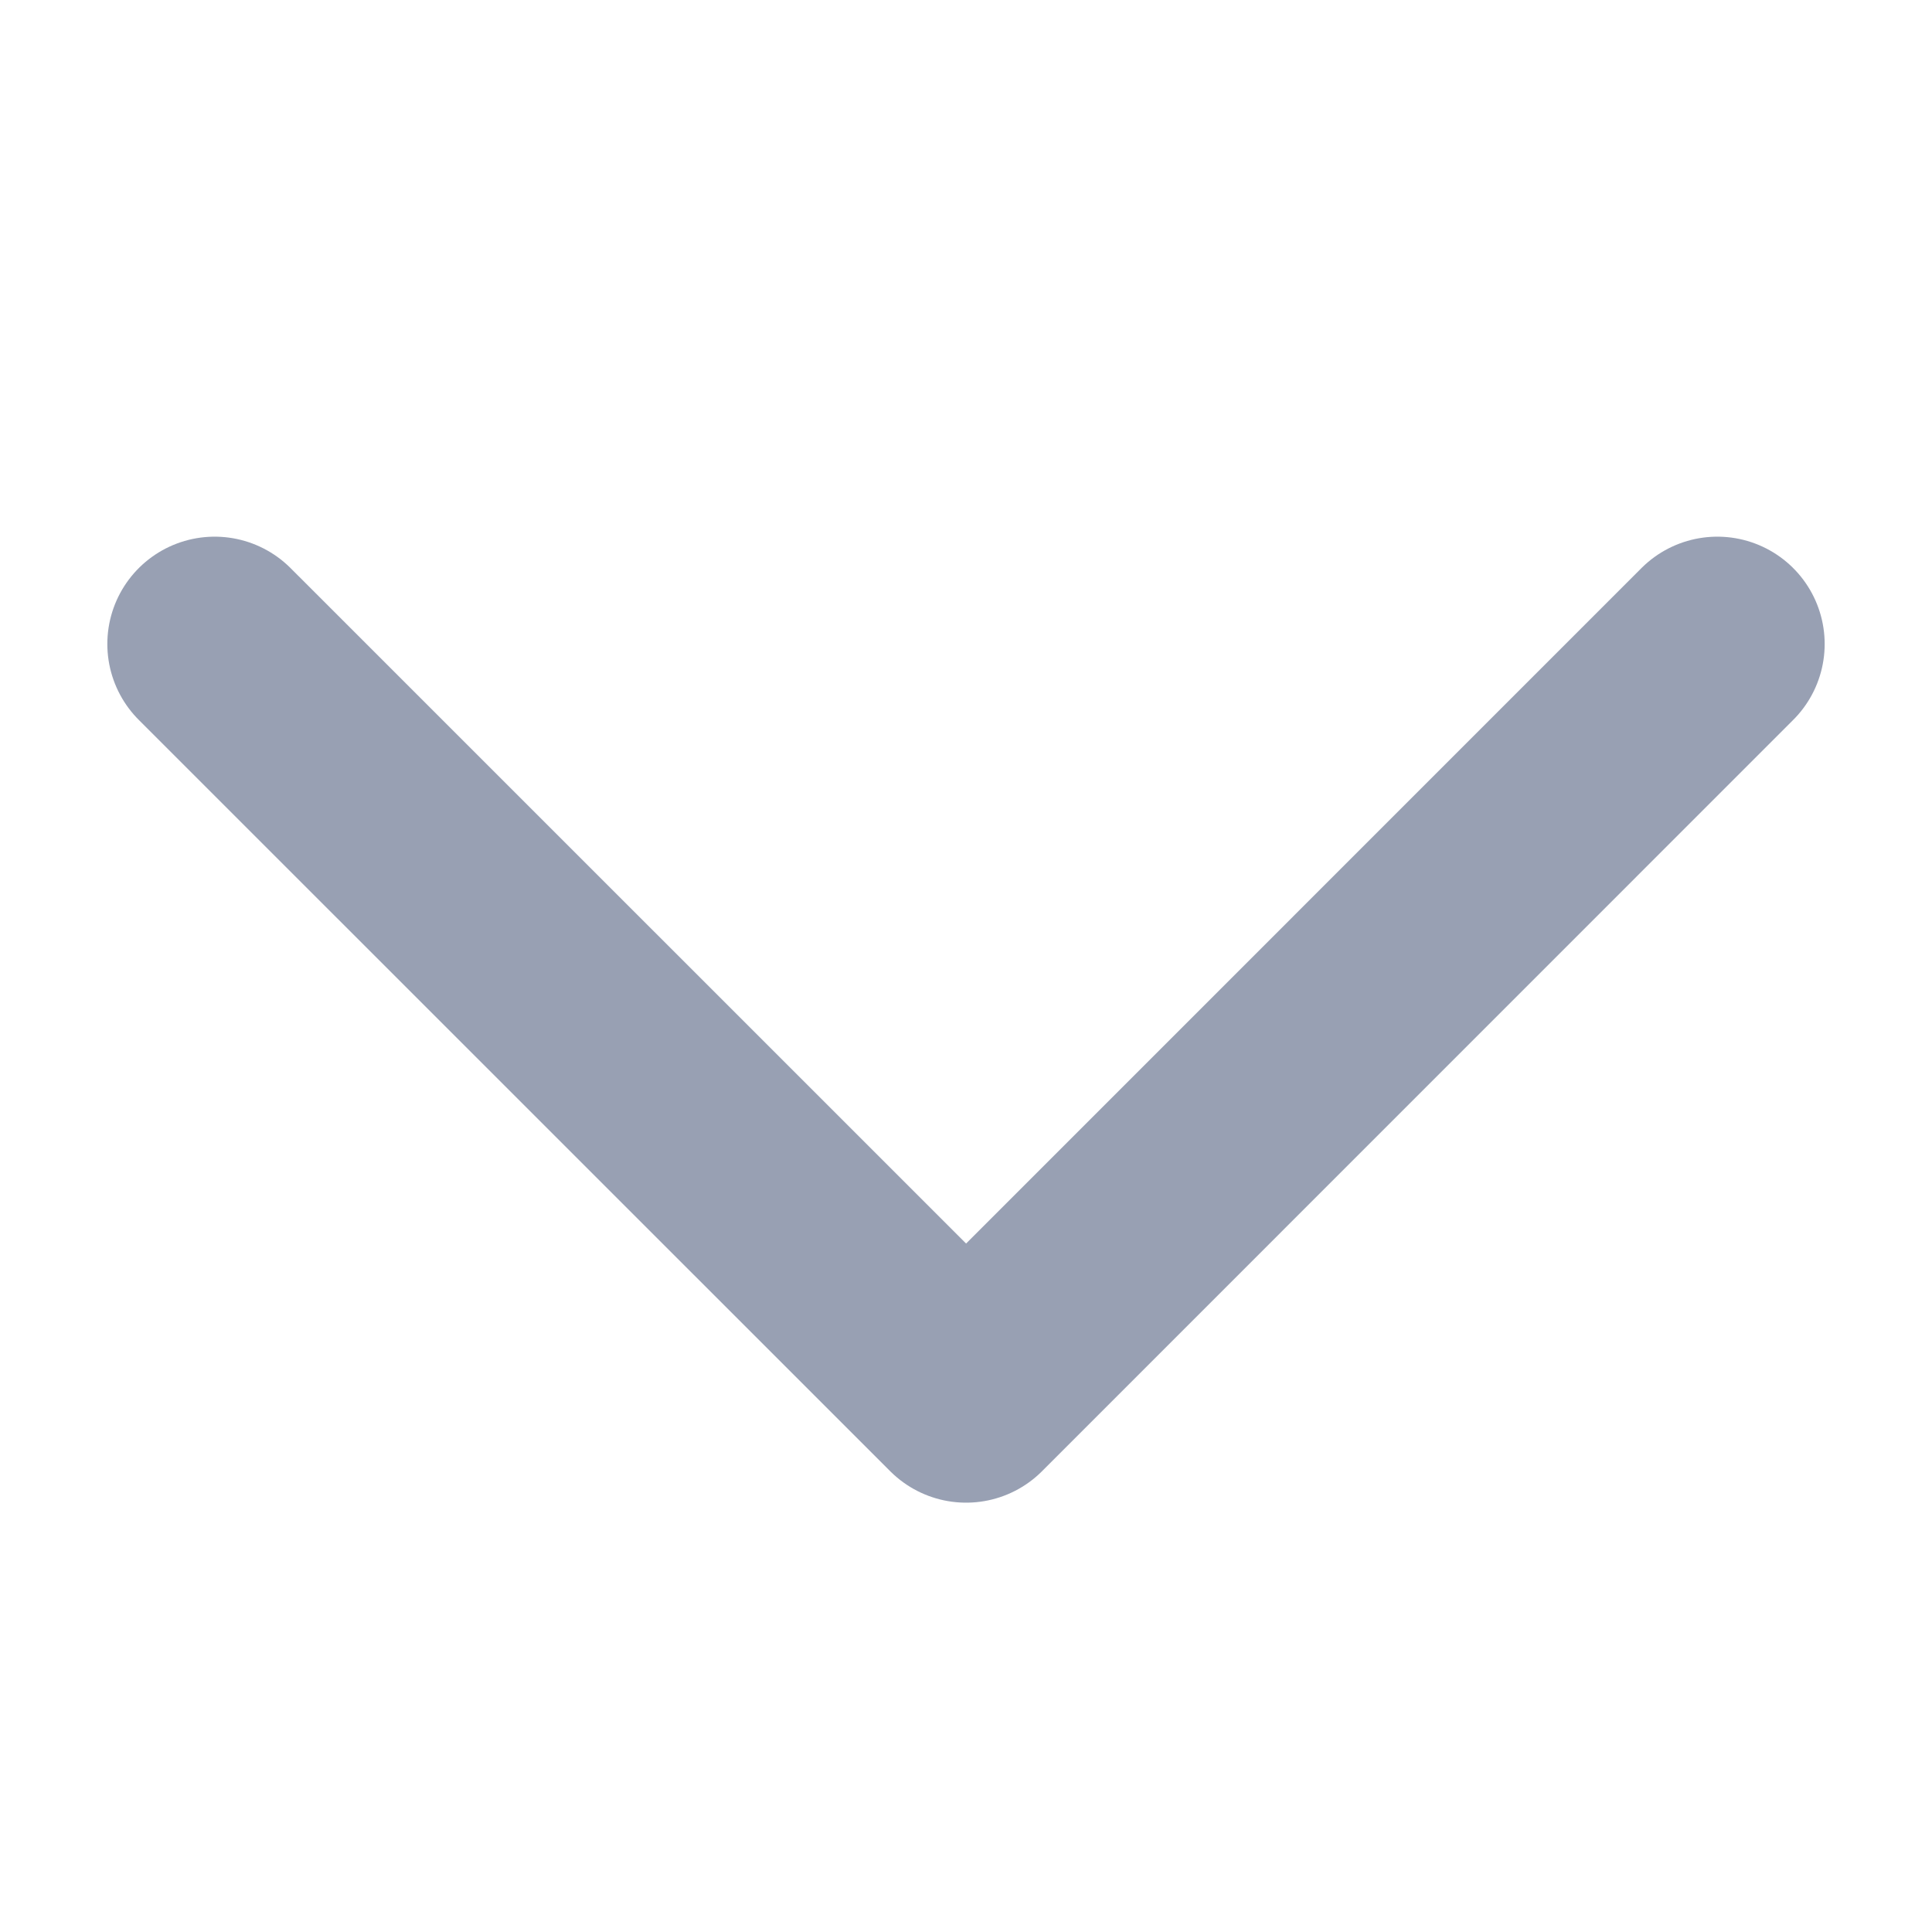 <svg width="18" height="18" viewBox="0 0 18 18" fill="none" xmlns="http://www.w3.org/2000/svg">
<path d="M2 6L9.001 13L16 6" stroke="#98A0B3" stroke-width="2" stroke-linecap="round" stroke-linejoin="round"/>
</svg>
